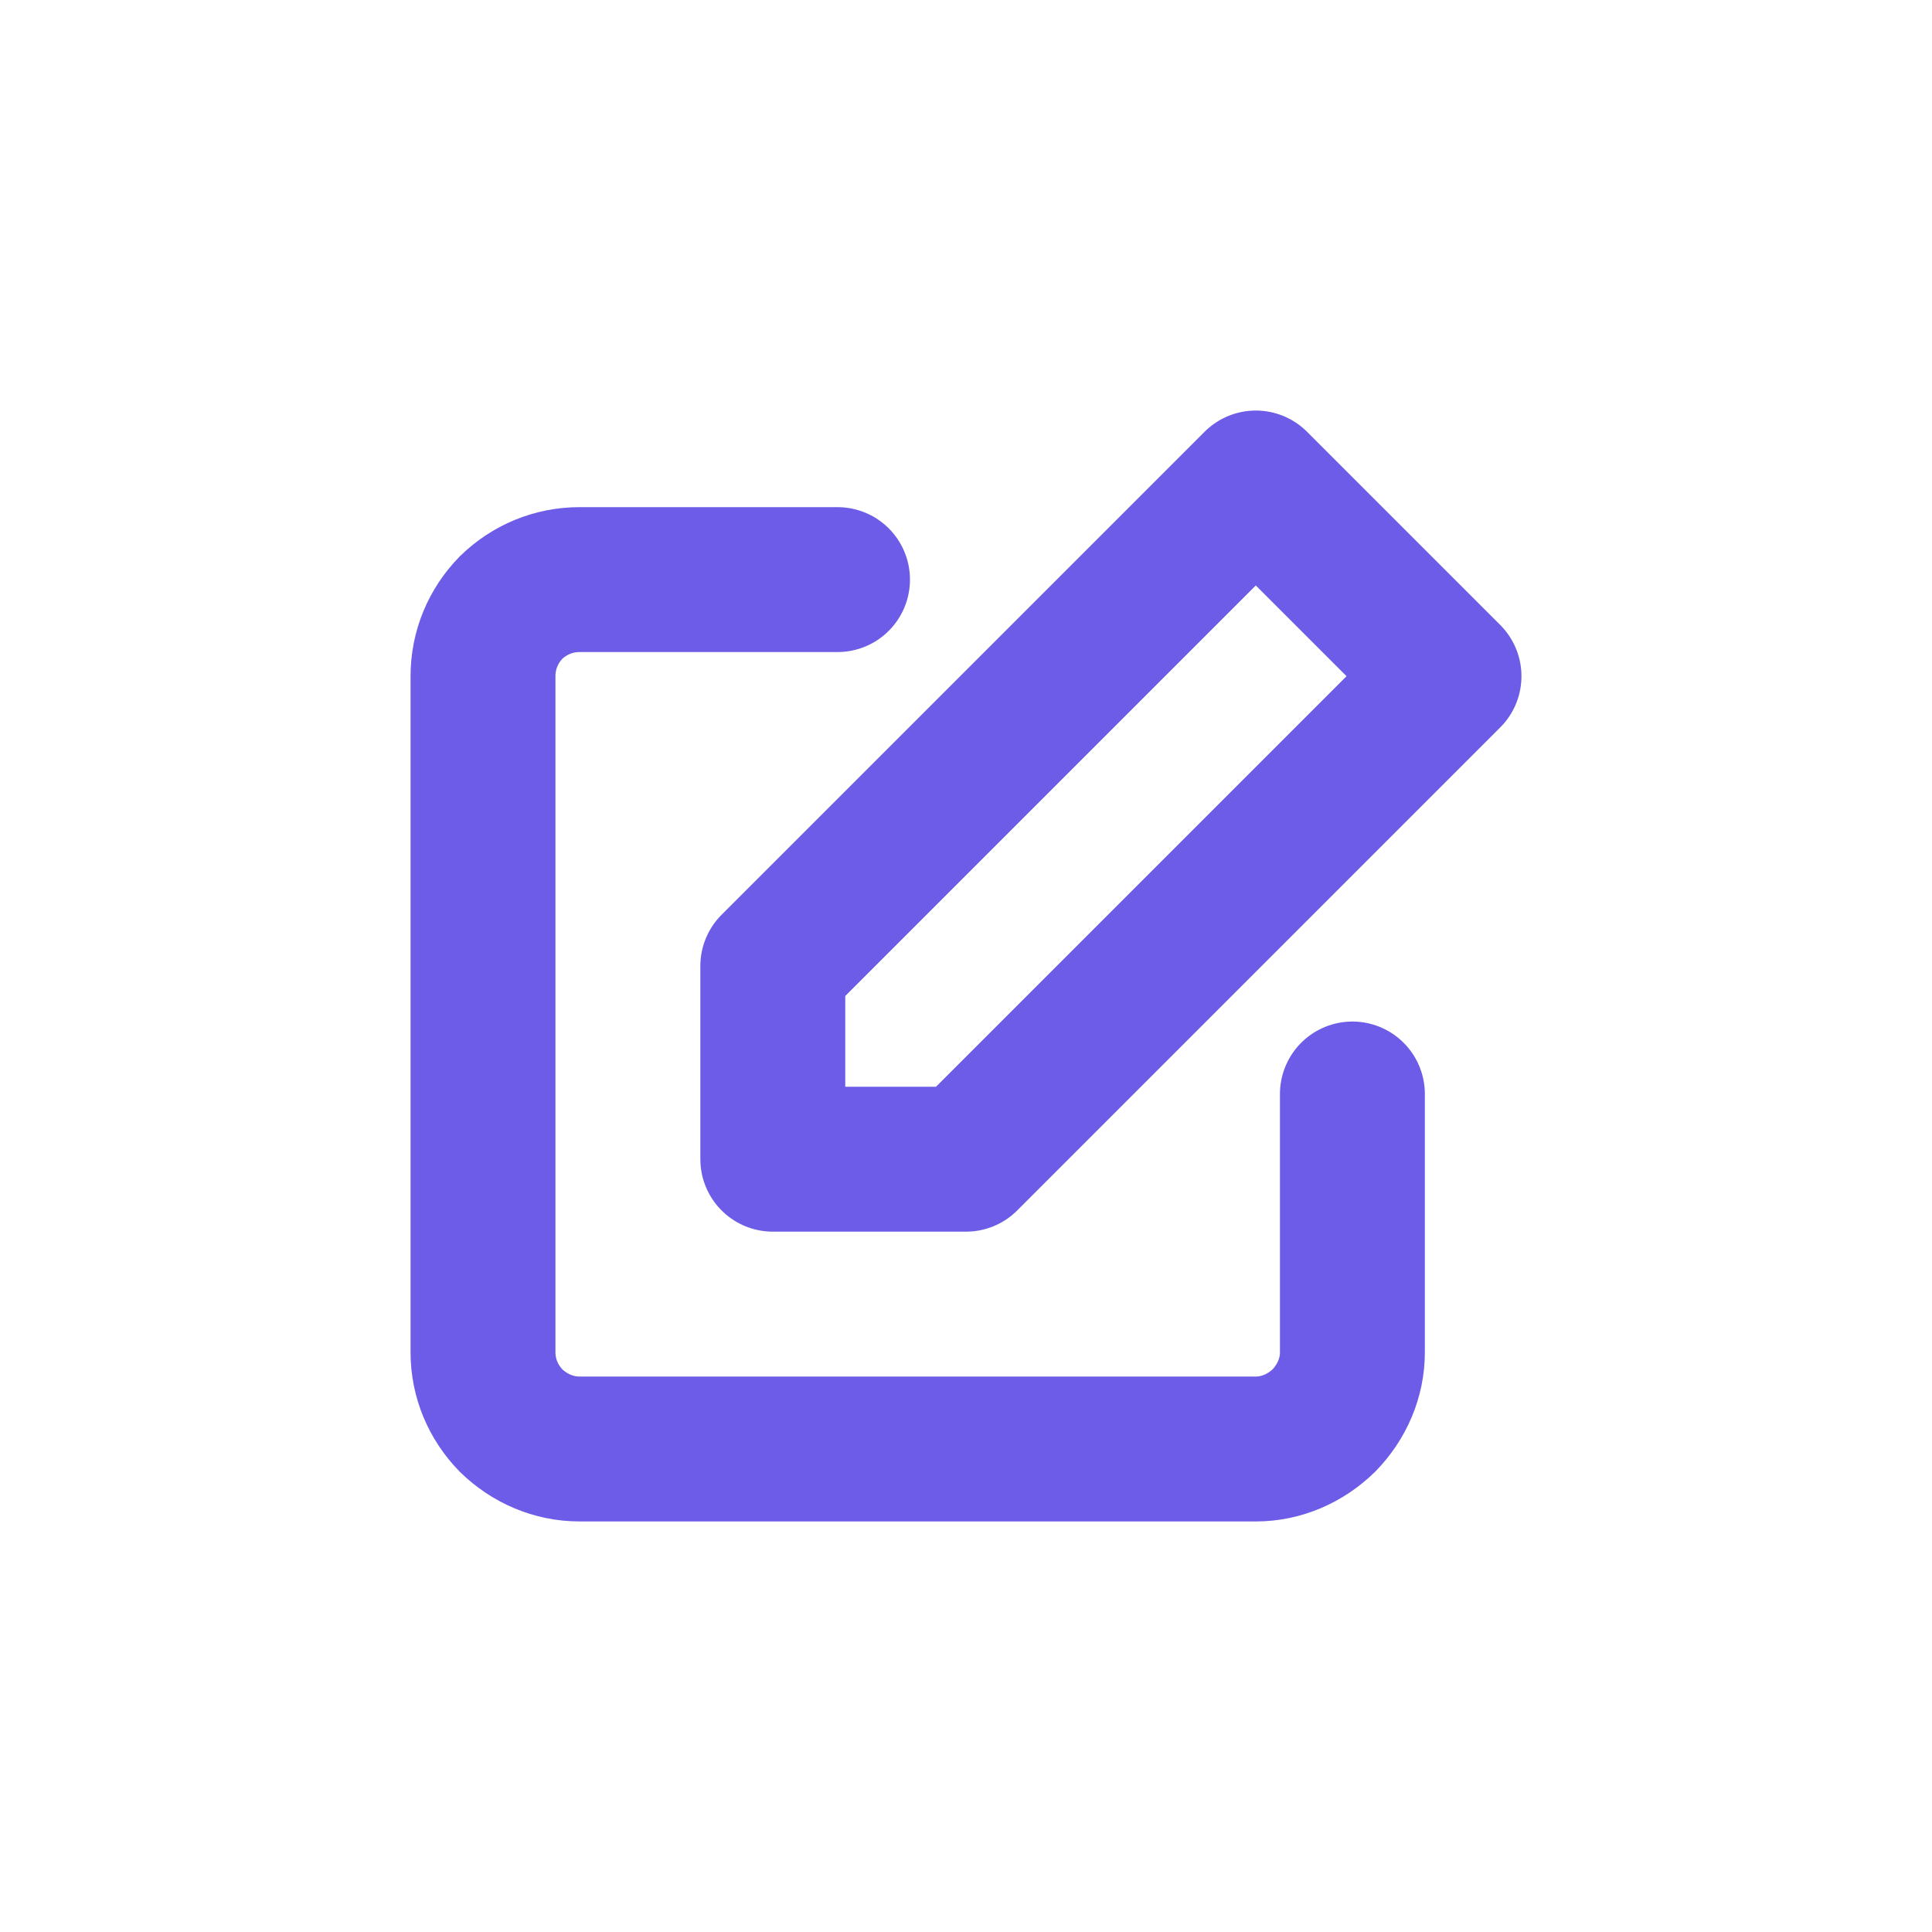 <svg width="40" height="40" viewBox="0 0 40 40" fill="none" xmlns="http://www.w3.org/2000/svg" xmlns:xlink="http://www.w3.org/1999/xlink">
	<desc>
			Created with Pixso.
	</desc>
	<defs>
		<clipPath id="clip6_5420">
			<rect rx="-0.5" width="39" height="39" transform="translate(0.5 0.5)" fill="white" fill-opacity="0"/>
		</clipPath>
	</defs>
	<rect rx="-0.5" width="39" height="39" transform="translate(0.5 0.5)" fill="#FFFFFF" fill-opacity="0"/>
	<g clip-path="url(#clip6_5420)">
		<path d="M28 22.65L28 28C28 28.53 27.78 29.03 27.41 29.41C27.03 29.78 26.53 30 26 30L12 30C11.46 30 10.96 29.78 10.58 29.41C10.21 29.03 10 28.53 10 28L10 14C10 13.46 10.21 12.96 10.58 12.58C10.96 12.21 11.46 12 12 12L17.34 12" stroke="#6C5CE7" stroke-opacity="1" stroke-width="3" stroke-linejoin="round" stroke-linecap="round"/>
		<path d="M30 14L20 24L16 24L16 20L26 10L30 14Z" stroke="#6C5CE7" stroke-opacity="1" stroke-width="3" stroke-linejoin="round"/>
	</g>
</svg>
